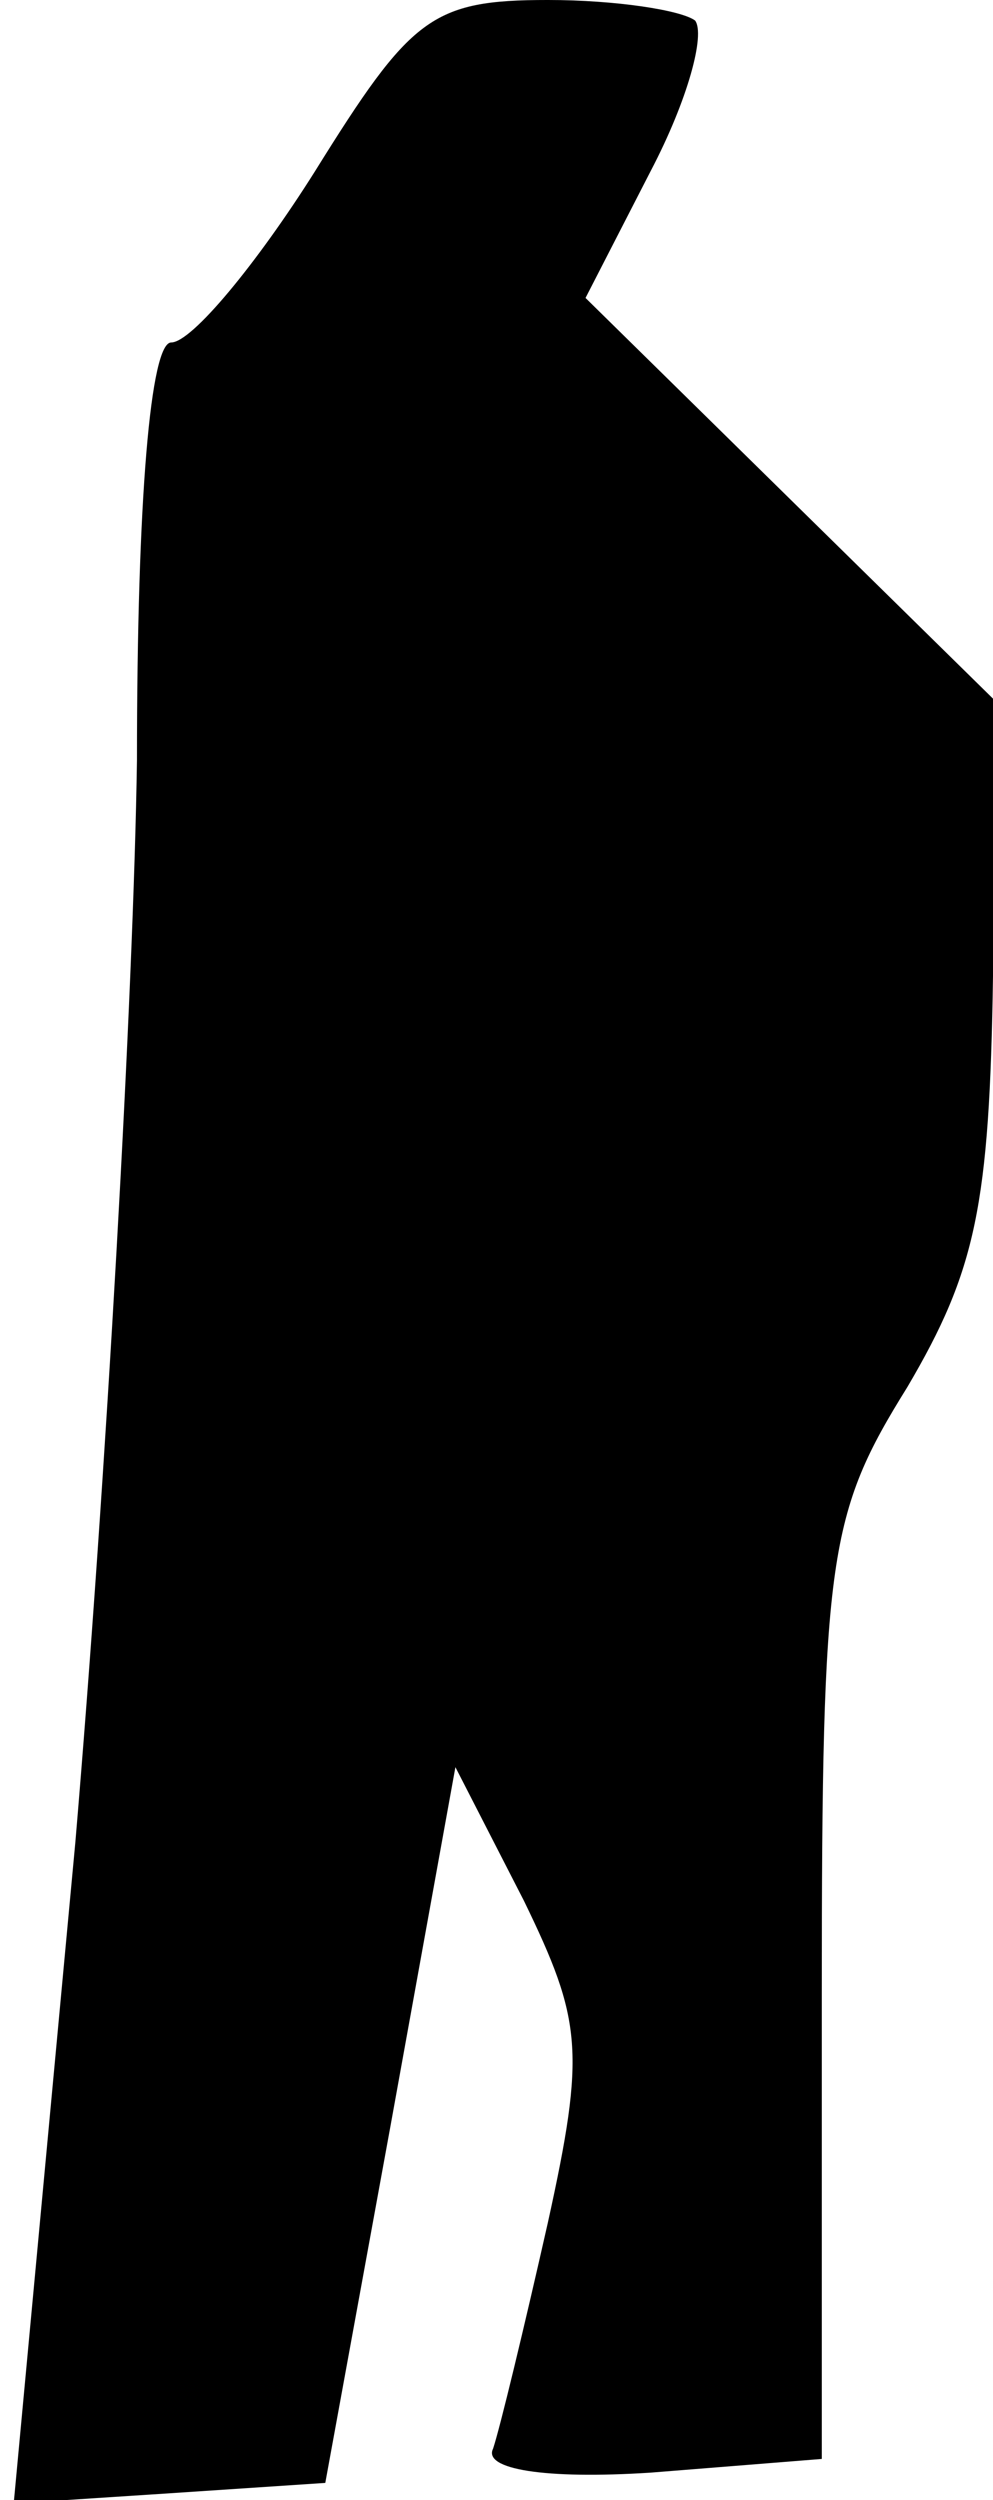 <?xml version="1.0" standalone="no"?>
<!DOCTYPE svg PUBLIC "-//W3C//DTD SVG 20010904//EN"
 "http://www.w3.org/TR/2001/REC-SVG-20010904/DTD/svg10.dtd">
<svg version="1.0" xmlns="http://www.w3.org/2000/svg"
 width="29pt" height="73pt" viewBox="0 0 29 73"
 preserveAspectRatio="xMidYMid meet">
<g transform="translate(0,73) scale(0.1,-0.1)"
fill="#000000" stroke="none">
<path fill="#000000" stroke="none" d="M92 680 c-17 -27 -36 -50 -42 -50 -6 0
-10 -45 -10 -122 -1 -68 -9 -210 -18 -316 l-18 -193 46 3 45 3 19 104 19 105
20 -39 c17 -35 18 -44 7 -94 -7 -31 -14 -60 -16 -66 -3 -6 15 -9 46 -7 l50 4
0 136 c0 128 2 140 25 177 20 34 24 53 25 120 l0 81 -59 58 -60 59 19 37 c11
21 16 40 13 44 -4 3 -23 6 -43 6 -34 0 -40 -5 -68 -50z"/>
</g>
</svg>
